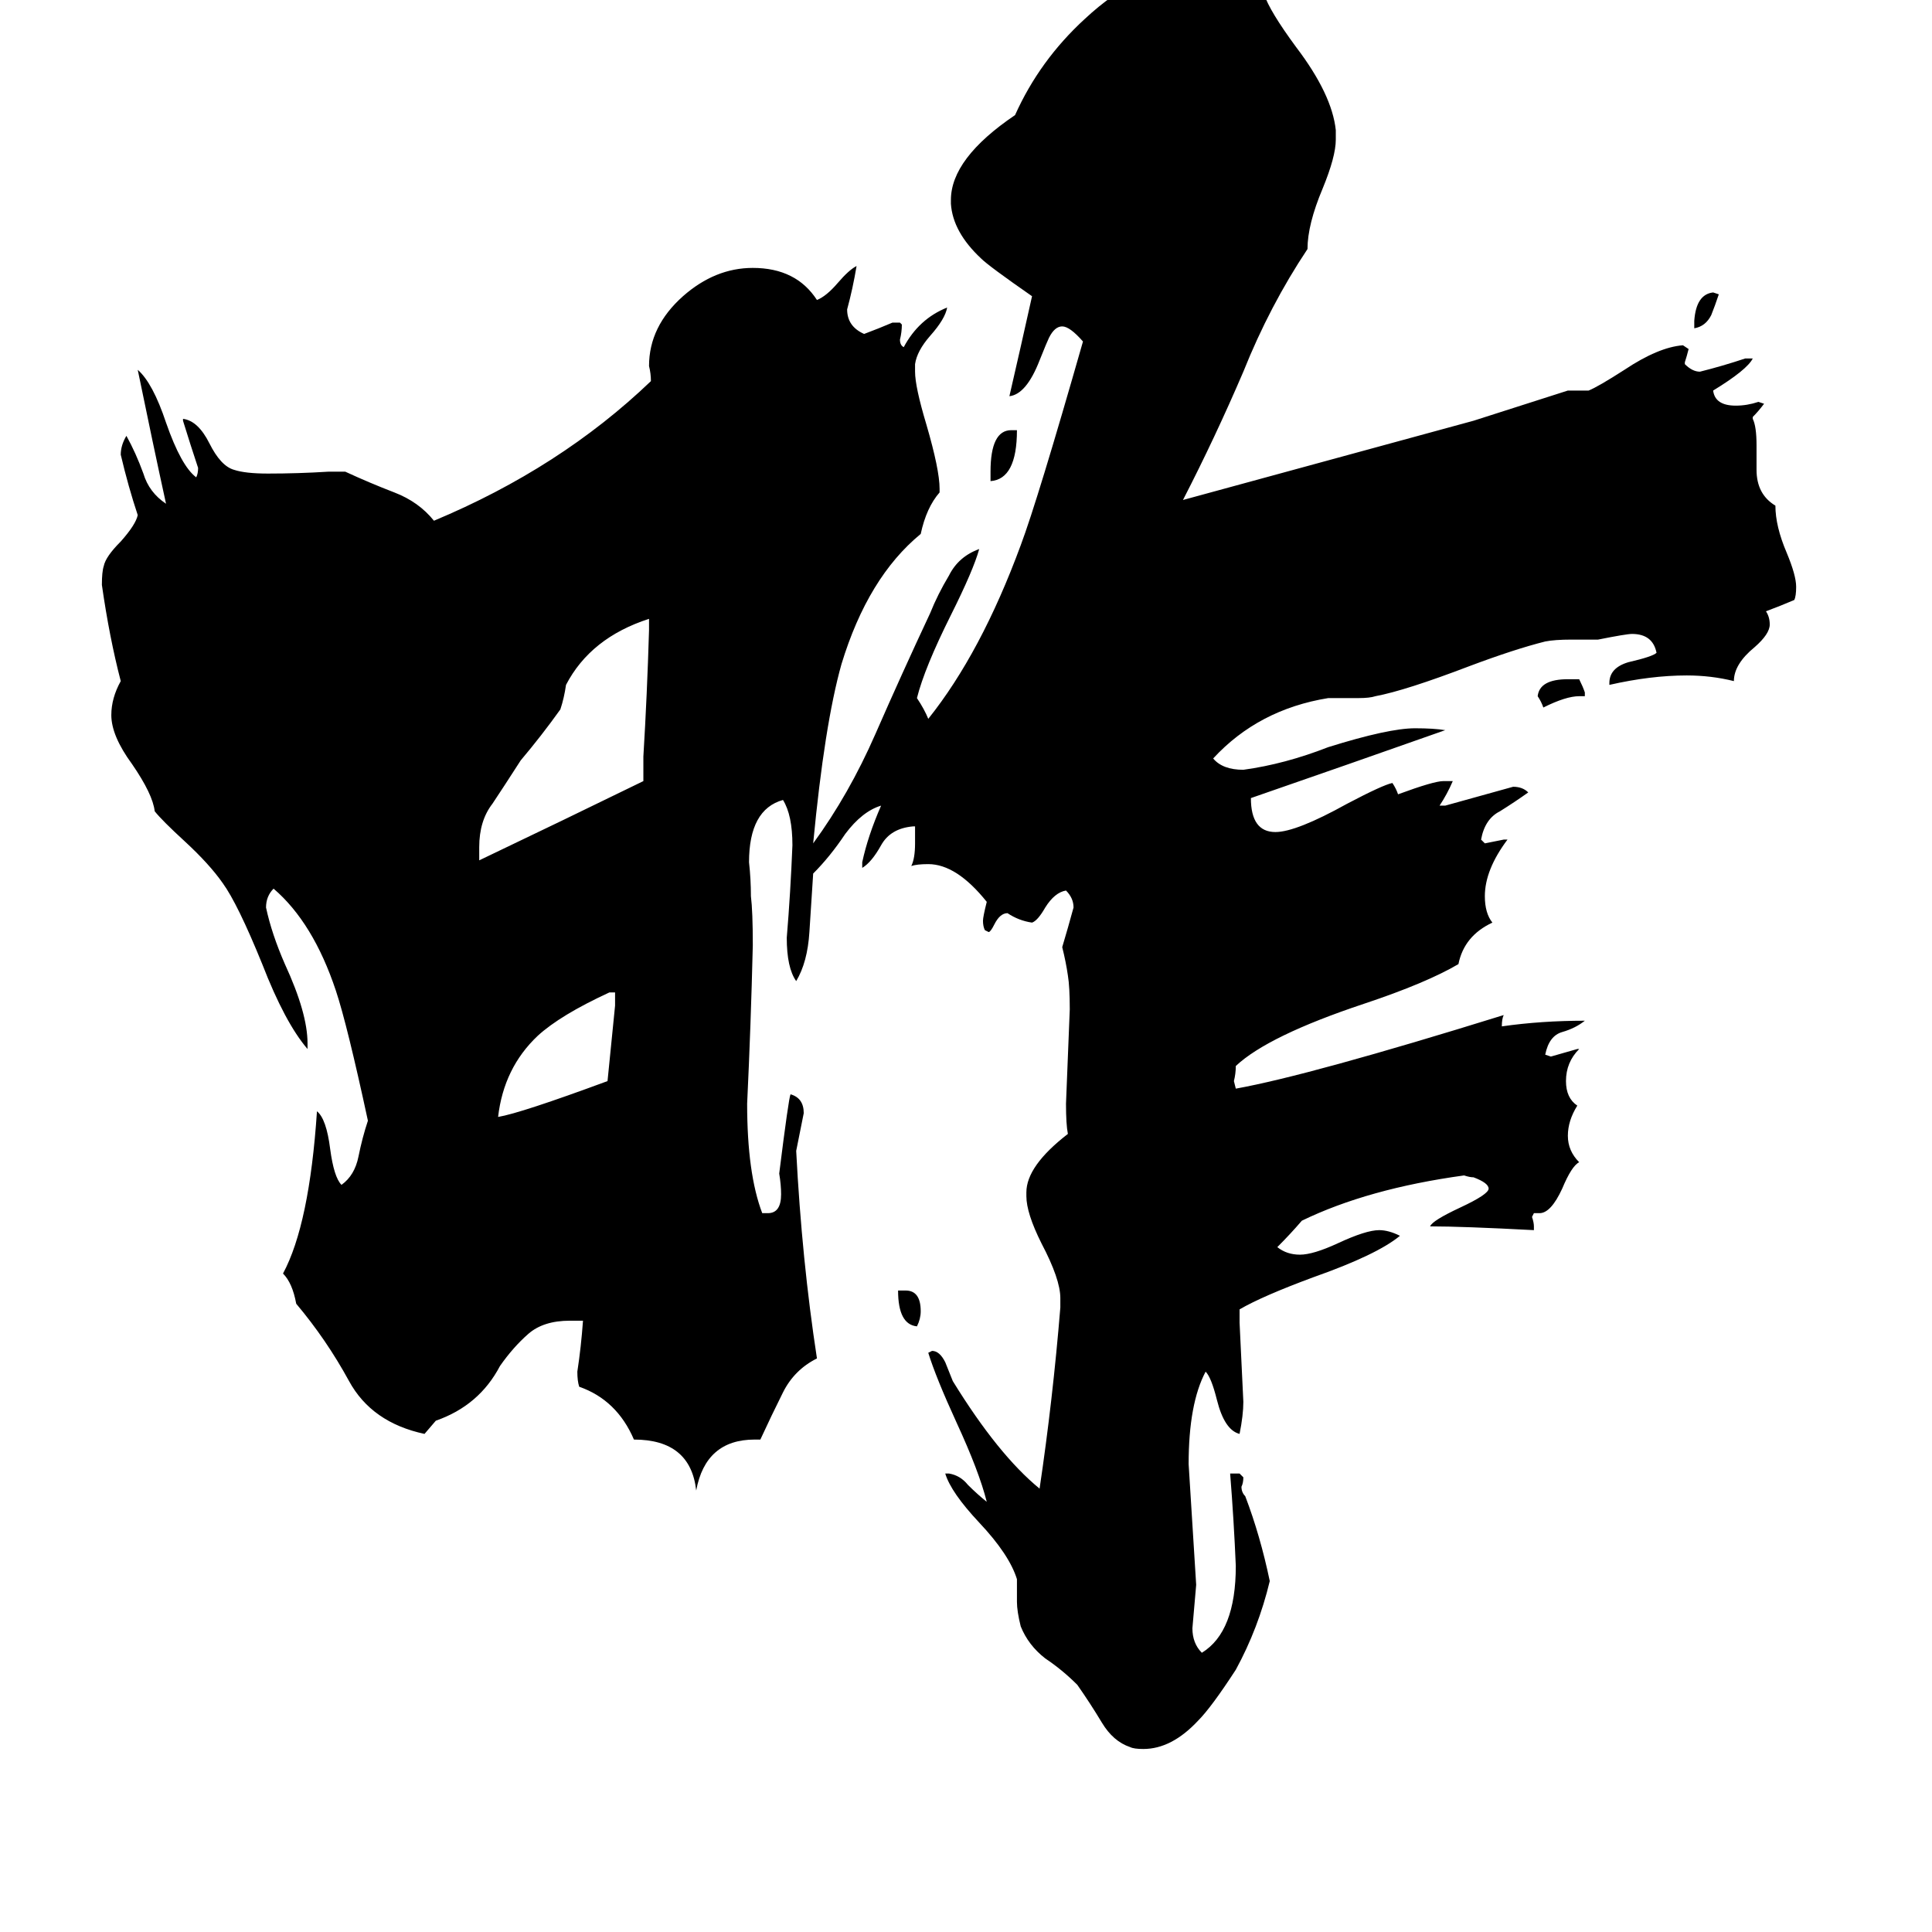 <svg xmlns="http://www.w3.org/2000/svg" viewBox="0 -800 1024 1024">
	<path fill="#000000" d="M898 -626V-630Q899 -644 908 -645L911 -644Q909 -638 907 -633Q904 -627 898 -626ZM476 -116H480Q488 -116 488 -105Q488 -101 486 -97Q476 -98 476 -116ZM840 -431H837Q830 -431 818 -425Q817 -428 815 -431Q816 -440 831 -440H837Q839 -436 840 -433ZM525 -545V-550Q525 -572 536 -572H539Q539 -546 525 -545ZM326 -267V-274H323Q297 -262 285 -251Q267 -234 264 -208Q276 -210 322 -227Q324 -247 326 -267ZM341 -386V-399Q343 -432 344 -466V-472Q313 -462 300 -437Q299 -430 297 -424Q287 -410 276 -397Q267 -383 261 -374Q254 -365 254 -351V-344Q298 -365 341 -386ZM813 -150V-148Q775 -150 758 -150Q759 -153 774 -160Q789 -167 789 -170Q789 -173 781 -176Q779 -176 776 -177Q725 -170 690 -153Q684 -146 677 -139Q682 -135 689 -135Q696 -135 709 -141Q724 -148 731 -148Q736 -148 742 -145Q730 -135 696 -123Q669 -113 657 -106V-99Q658 -78 659 -57Q659 -50 657 -40Q649 -42 645 -58Q642 -70 639 -73Q630 -56 630 -24Q632 8 634 40Q633 52 632 63Q632 71 637 76Q655 65 655 30Q654 6 652 -19H657L659 -17Q659 -14 658 -12Q658 -9 660 -7Q668 14 673 38Q667 63 655 85Q642 105 635 112Q621 127 606 127Q601 127 599 126Q590 123 584 113Q578 103 571 93Q563 85 554 79Q545 72 541 62Q539 54 539 49V37Q535 24 519 7Q504 -9 501 -19H503Q509 -18 513 -13Q518 -8 523 -4Q519 -20 507 -46Q496 -70 492 -83L494 -84Q498 -84 501 -78Q503 -73 505 -68Q529 -29 551 -11Q558 -58 562 -107V-112Q562 -122 552 -141Q544 -157 544 -166V-168Q544 -182 566 -199Q565 -204 565 -215Q566 -240 567 -265Q567 -277 566 -283Q565 -290 563 -298Q566 -308 569 -319Q569 -324 565 -328Q559 -327 554 -319Q550 -312 547 -311Q540 -312 534 -316Q530 -316 527 -310Q525 -306 524 -306L522 -307Q521 -309 521 -312Q521 -314 523 -322Q507 -342 492 -342Q486 -342 483 -341Q485 -345 485 -353V-362H484Q472 -361 467 -352Q462 -343 457 -340V-343Q460 -357 467 -373Q457 -370 448 -358Q440 -346 431 -337Q430 -322 429 -306Q428 -290 422 -280Q417 -287 417 -303Q419 -327 420 -352Q420 -368 415 -376Q397 -371 397 -343Q398 -334 398 -325Q399 -317 399 -299Q398 -257 396 -215Q396 -178 404 -157H407Q414 -157 414 -167Q414 -172 413 -178Q418 -218 419 -220Q426 -218 426 -210Q424 -200 422 -190Q425 -132 433 -80Q421 -74 415 -62Q409 -50 403 -37H400Q374 -37 369 -10Q366 -37 336 -37Q327 -58 307 -65Q306 -68 306 -73Q308 -86 309 -100H302Q288 -100 280 -93Q272 -86 265 -76Q254 -55 231 -47L225 -40Q197 -46 185 -68Q173 -90 157 -109Q155 -120 150 -125Q164 -151 168 -211Q173 -207 175 -191Q177 -176 181 -172Q188 -177 190 -187Q192 -197 195 -206Q184 -257 178 -275Q166 -311 145 -329Q141 -325 141 -319Q144 -305 151 -289Q163 -263 163 -247V-244Q151 -258 139 -289Q126 -321 118 -332Q111 -342 98 -354Q86 -365 82 -370Q81 -379 70 -395Q59 -410 59 -421Q59 -430 64 -439Q58 -462 54 -490Q54 -497 55 -500Q56 -505 64 -513Q72 -522 73 -527Q68 -542 64 -559Q64 -564 67 -569Q72 -560 76 -549Q79 -539 88 -533Q81 -565 73 -604Q81 -597 88 -576Q96 -553 104 -547Q105 -549 105 -552Q101 -564 97 -577V-578Q105 -577 111 -565Q117 -553 124 -551Q130 -549 142 -549Q158 -549 174 -550H183Q196 -544 209 -539Q222 -534 230 -524Q297 -552 345 -598Q345 -602 344 -606Q344 -627 362 -643Q379 -658 399 -658Q422 -658 433 -641Q438 -643 444 -650Q450 -657 454 -659Q452 -647 449 -636Q449 -627 458 -623Q466 -626 473 -629H477L478 -628Q478 -624 477 -620Q477 -617 479 -616Q487 -631 502 -637Q501 -631 493 -622Q486 -614 485 -607V-603Q485 -595 491 -575Q498 -551 498 -541V-539Q491 -531 488 -517Q460 -494 446 -448Q437 -416 431 -353Q450 -379 464 -411Q478 -443 493 -475Q497 -485 503 -495Q508 -505 519 -509Q516 -498 504 -474Q490 -446 486 -430Q490 -424 492 -419Q520 -454 541 -511Q550 -535 574 -619Q567 -627 563 -627Q559 -627 556 -621Q555 -619 551 -609Q544 -591 535 -590Q541 -616 547 -643Q524 -659 520 -663Q505 -677 504 -692V-694Q504 -716 538 -739Q551 -768 575 -790Q604 -817 632 -817Q652 -817 670 -803Q673 -794 687 -775Q706 -750 708 -731V-726Q708 -717 701 -700Q693 -681 693 -668Q673 -638 659 -603Q644 -568 627 -535Q704 -556 781 -577Q806 -585 831 -593H842Q847 -595 861 -604Q879 -616 892 -617L895 -615Q894 -611 893 -608V-607Q897 -603 901 -603Q913 -606 925 -610H929Q926 -604 908 -593Q909 -585 920 -585Q926 -585 932 -587L935 -586Q932 -582 929 -579V-578Q931 -574 931 -564V-551Q931 -538 941 -532Q941 -521 947 -507Q952 -495 952 -489Q952 -484 951 -482Q944 -479 936 -476Q938 -473 938 -469Q938 -464 930 -457Q919 -448 919 -439Q907 -442 894 -442Q875 -442 853 -437V-438Q853 -446 863 -449Q876 -452 878 -454Q876 -464 865 -464Q862 -464 847 -461H833Q824 -461 819 -460Q803 -456 779 -447Q745 -434 729 -431Q726 -430 720 -430H704Q667 -424 643 -398Q648 -392 659 -392Q681 -395 704 -404Q736 -414 750 -414Q760 -414 766 -413Q715 -395 663 -377Q663 -359 676 -359Q687 -359 714 -374Q733 -384 738 -385Q740 -382 741 -379Q760 -386 765 -386H770Q767 -379 763 -373H766Q784 -378 802 -383Q807 -383 810 -380Q803 -375 795 -370Q787 -366 785 -355L787 -353Q792 -354 797 -355H799Q787 -339 787 -325Q787 -316 791 -311Q776 -304 773 -289Q756 -279 723 -268Q672 -251 655 -235Q655 -231 654 -227L655 -223Q694 -230 797 -262Q796 -260 796 -256Q817 -259 840 -259Q835 -255 828 -253Q821 -251 819 -241L822 -240Q829 -242 836 -244H837Q830 -237 830 -227Q830 -218 836 -214Q831 -206 831 -198Q831 -190 837 -184Q833 -182 828 -170Q822 -157 816 -157H813L812 -155Q813 -152 813 -150Z"/>
</svg>